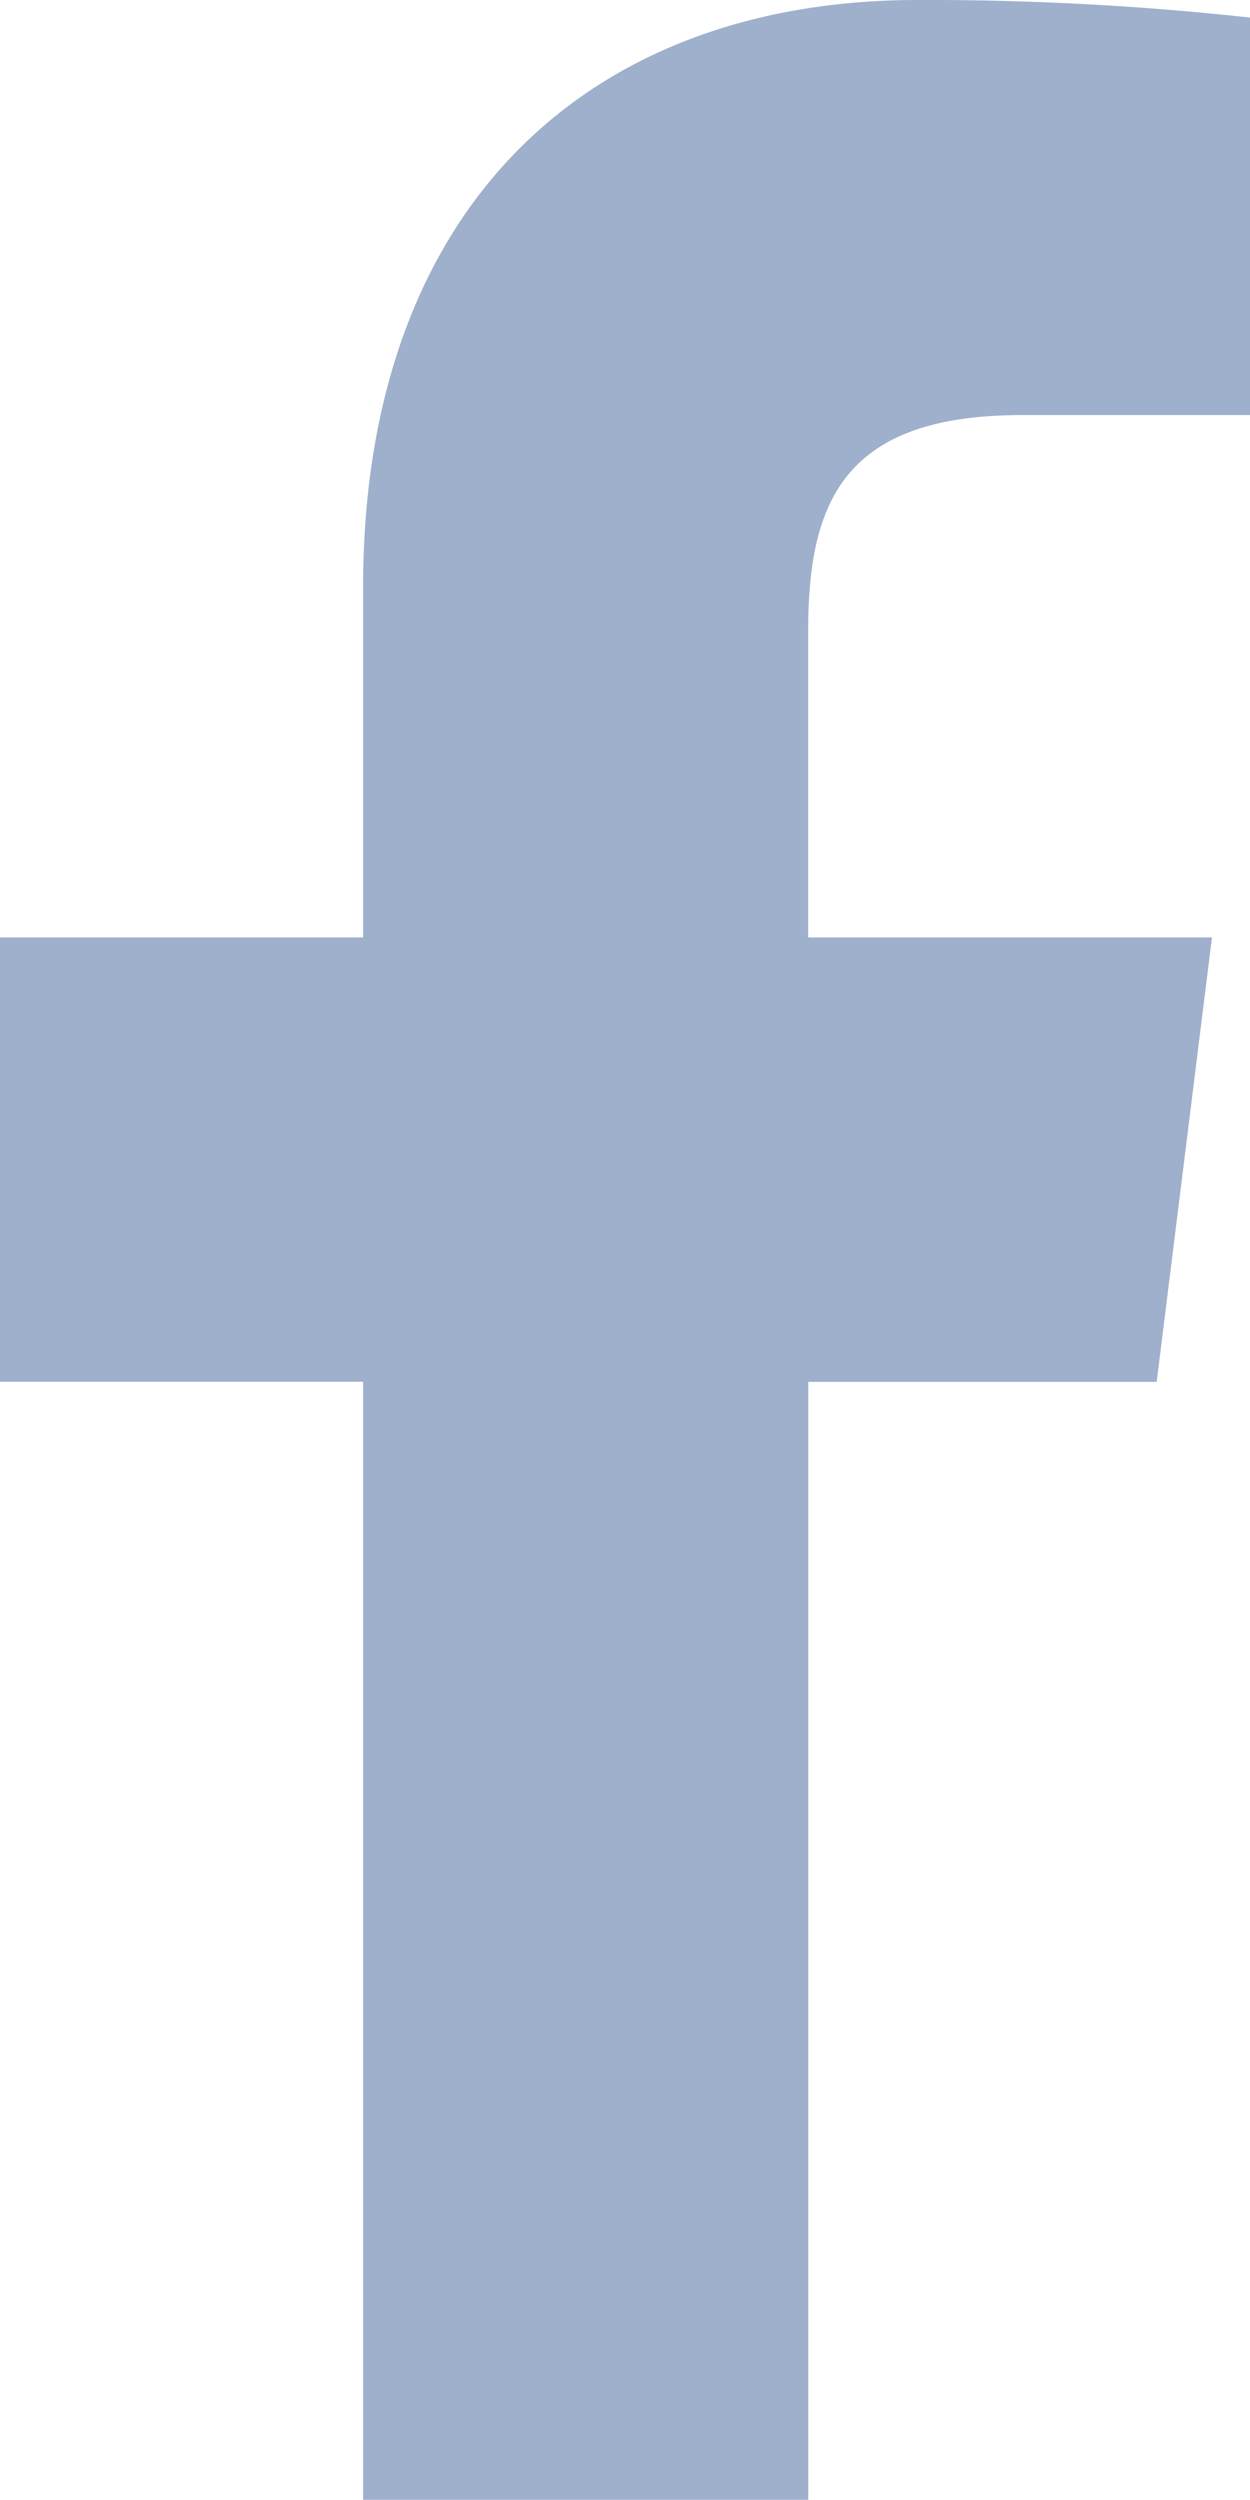 <svg xmlns="http://www.w3.org/2000/svg" width="12.001" height="24" viewBox="0 0 12.001 24">
  <path id="facebook" d="M16,3.985h2.191V.169A28.292,28.292,0,0,0,15,0C11.837,0,9.673,1.987,9.673,5.639V9H6.187v4.266H9.673V24h4.274V13.267h3.345L17.823,9H13.946V6.062c0-1.233.333-2.077,2.051-2.077Z" transform="translate(-6.187)" fill="#9eb0cc"/>
</svg>

